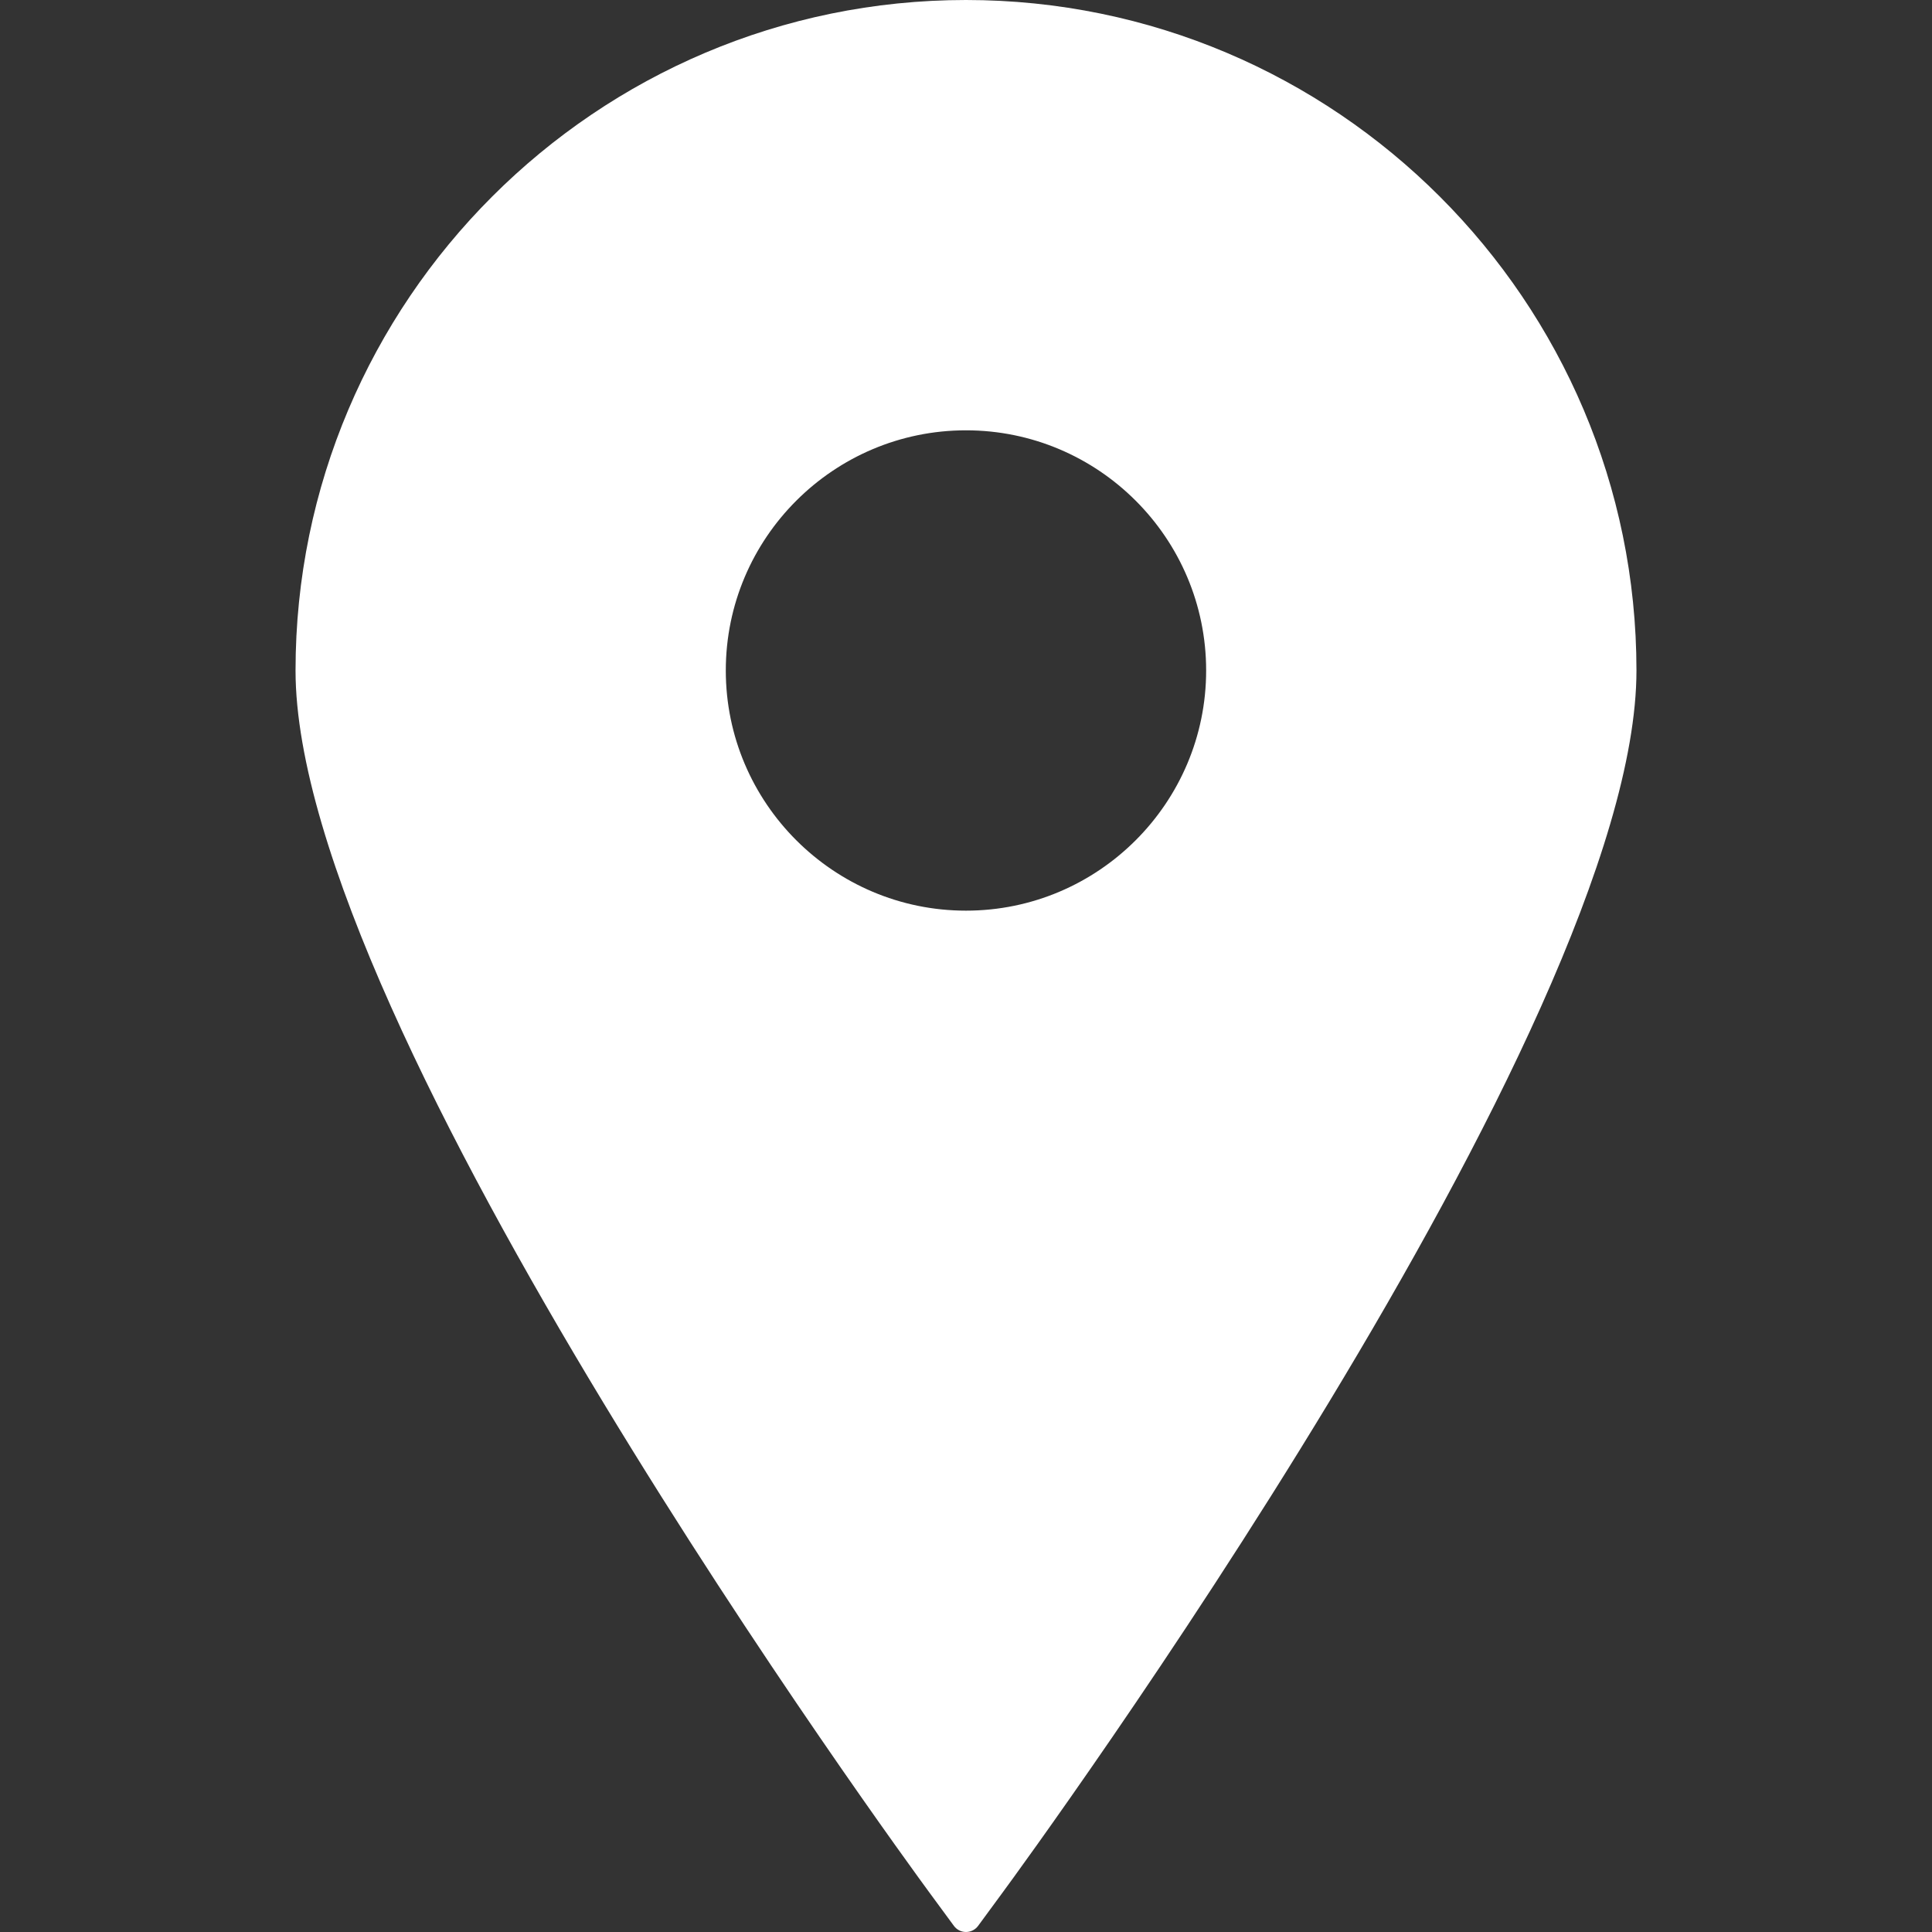 <svg width="198" height="198" viewBox="0 0 198 198" fill="none" xmlns="http://www.w3.org/2000/svg">
<rect x="0" y="0" width="198" height="198" fill="#333333" stroke="none"/>
<path d="M98.997 0C61.11 0 30.288 30.827 30.288 68.715C30.288 105.185 92.629 190.392 95.283 194.001L97.761 197.372C98.05 197.768 98.512 198 98.997 198C99.49 198 99.948 197.768 100.241 197.372L102.717 194.001C105.373 190.392 167.712 105.185 167.712 68.715C167.712 30.827 136.885 0 98.997 0ZM98.997 44.101C112.572 44.101 123.611 55.14 123.611 68.715C123.611 82.282 112.571 93.328 98.997 93.328C85.43 93.328 74.383 82.282 74.383 68.715C74.383 55.14 85.43 44.101 98.997 44.101Z" fill="white"/>
</svg>
